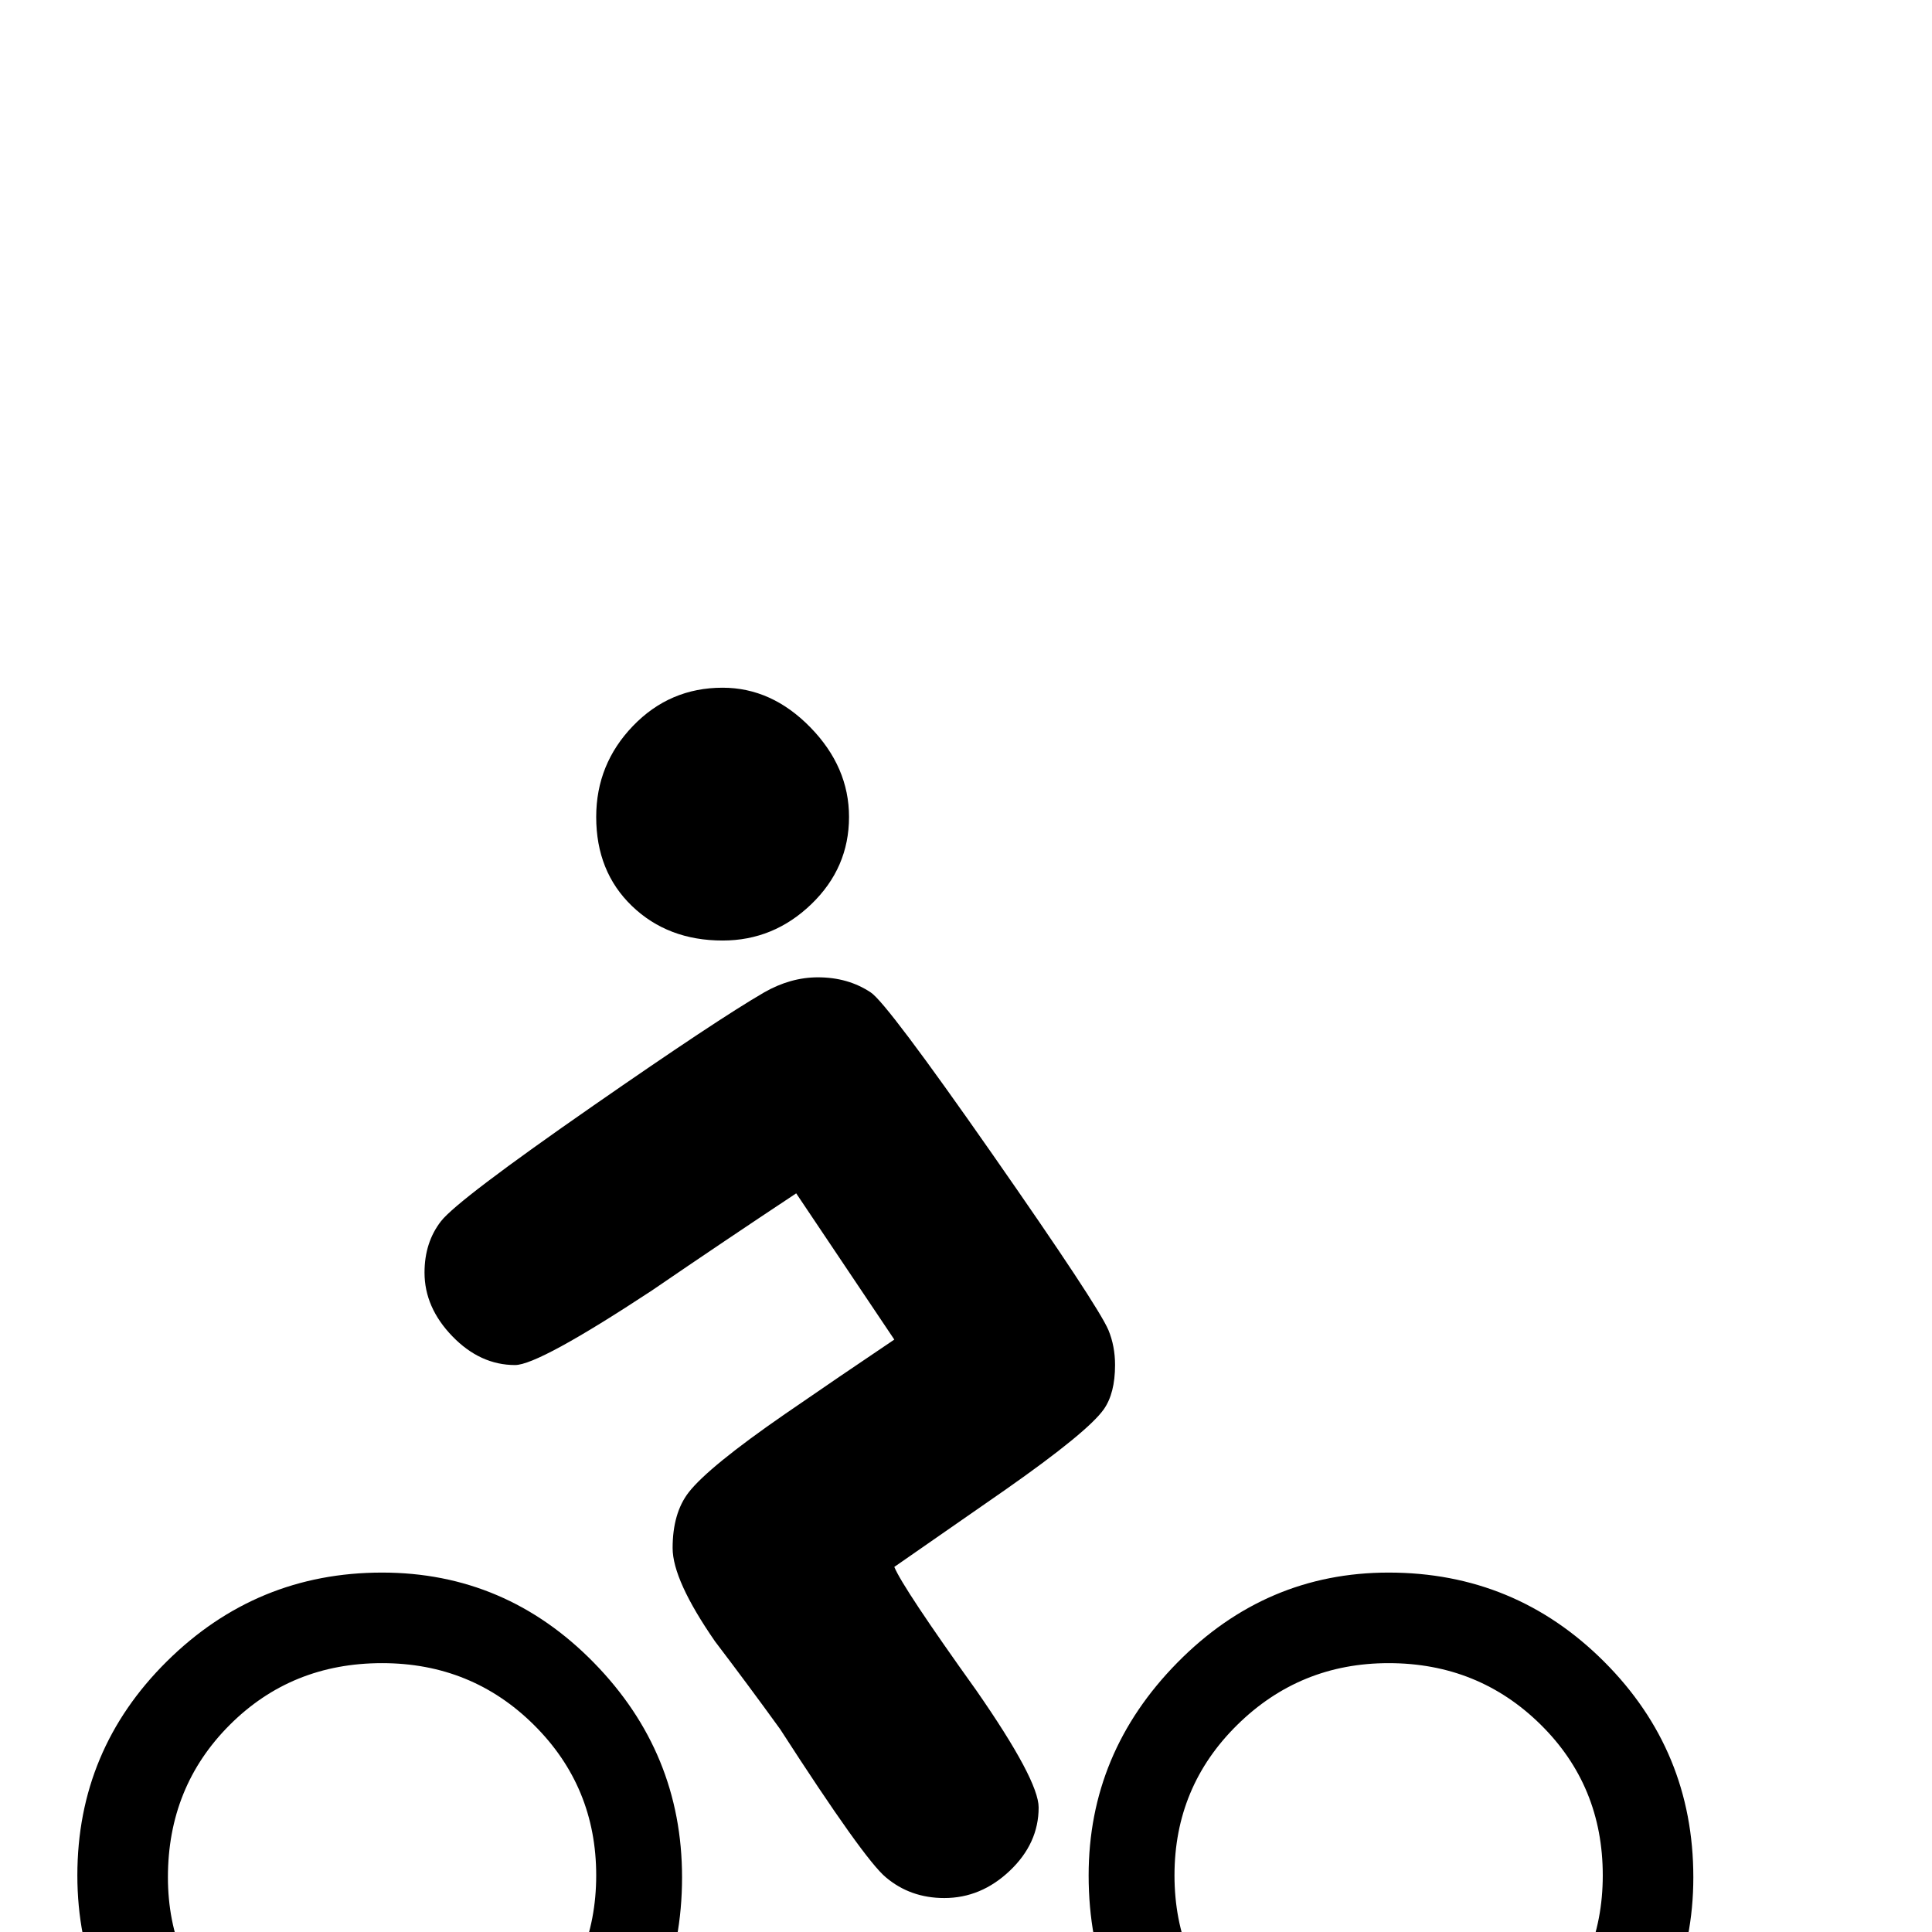 <?xml version="1.0" standalone="no"?>
<!DOCTYPE svg PUBLIC "-//W3C//DTD SVG 1.1//EN" "http://www.w3.org/Graphics/SVG/1.1/DTD/svg11.dtd" >
<svg viewBox="0 -442 2048 2048">
  <g transform="matrix(1 0 0 -1 0 1606)">
   <path fill="currentColor"
d="M900 1182q0 -54 -40 -92.5t-94 -38.5q-58 0 -96 36.5t-38 94.5q0 56 39 96.5t95 40.5q52 0 93 -42t41 -95zM1795 58q0 -131 -95.5 -224.5t-227.5 -93.5q-135 0 -226.5 92.5t-91.5 227.5q0 130 94 225.5t224 95.5q134 0 228.5 -94.5t94.5 -228.5zM1182 601q0 -30 -12 -47
q-17 -24 -104 -85l-118 -82q9 -22 87 -131q66 -95 66 -124q0 -38 -30.5 -67t-69.5 -29q-36 0 -62 22q-23 19 -112 157q-34 47 -69 93q-45 65 -45 99q0 37 17 59q21 27 102 83q58 40 116 79l-104 155q-77 -51 -153 -103q-120 -79 -145 -79q-37 0 -66.5 30.5t-29.5 67.5
q0 32 17.5 54.5t161.5 122.5q131 91 181 120q28 16 57 16q32 0 56 -16q17 -11 129 -171.5t123 -186.5q7 -17 7 -37zM723 58q0 -135 -92.5 -226.5t-227.5 -91.5q-131 0 -226 94.5t-95 225.5q0 133 95 227t228 94q131 0 224.5 -95.5t93.5 -227.5zM1699 60q0 95 -66 160
t-161 65q-94 0 -160.5 -65.5t-66.5 -159.5t66.5 -159.5t160.5 -65.5t160.5 65.5t66.5 159.5zM632 60q0 94 -66 159.5t-161 65.5q-96 0 -161.5 -65.5t-65.5 -161.5q0 -93 67 -158t160 -65q94 0 160.5 65.5t66.5 159.5z" />
  </g>

</svg>
